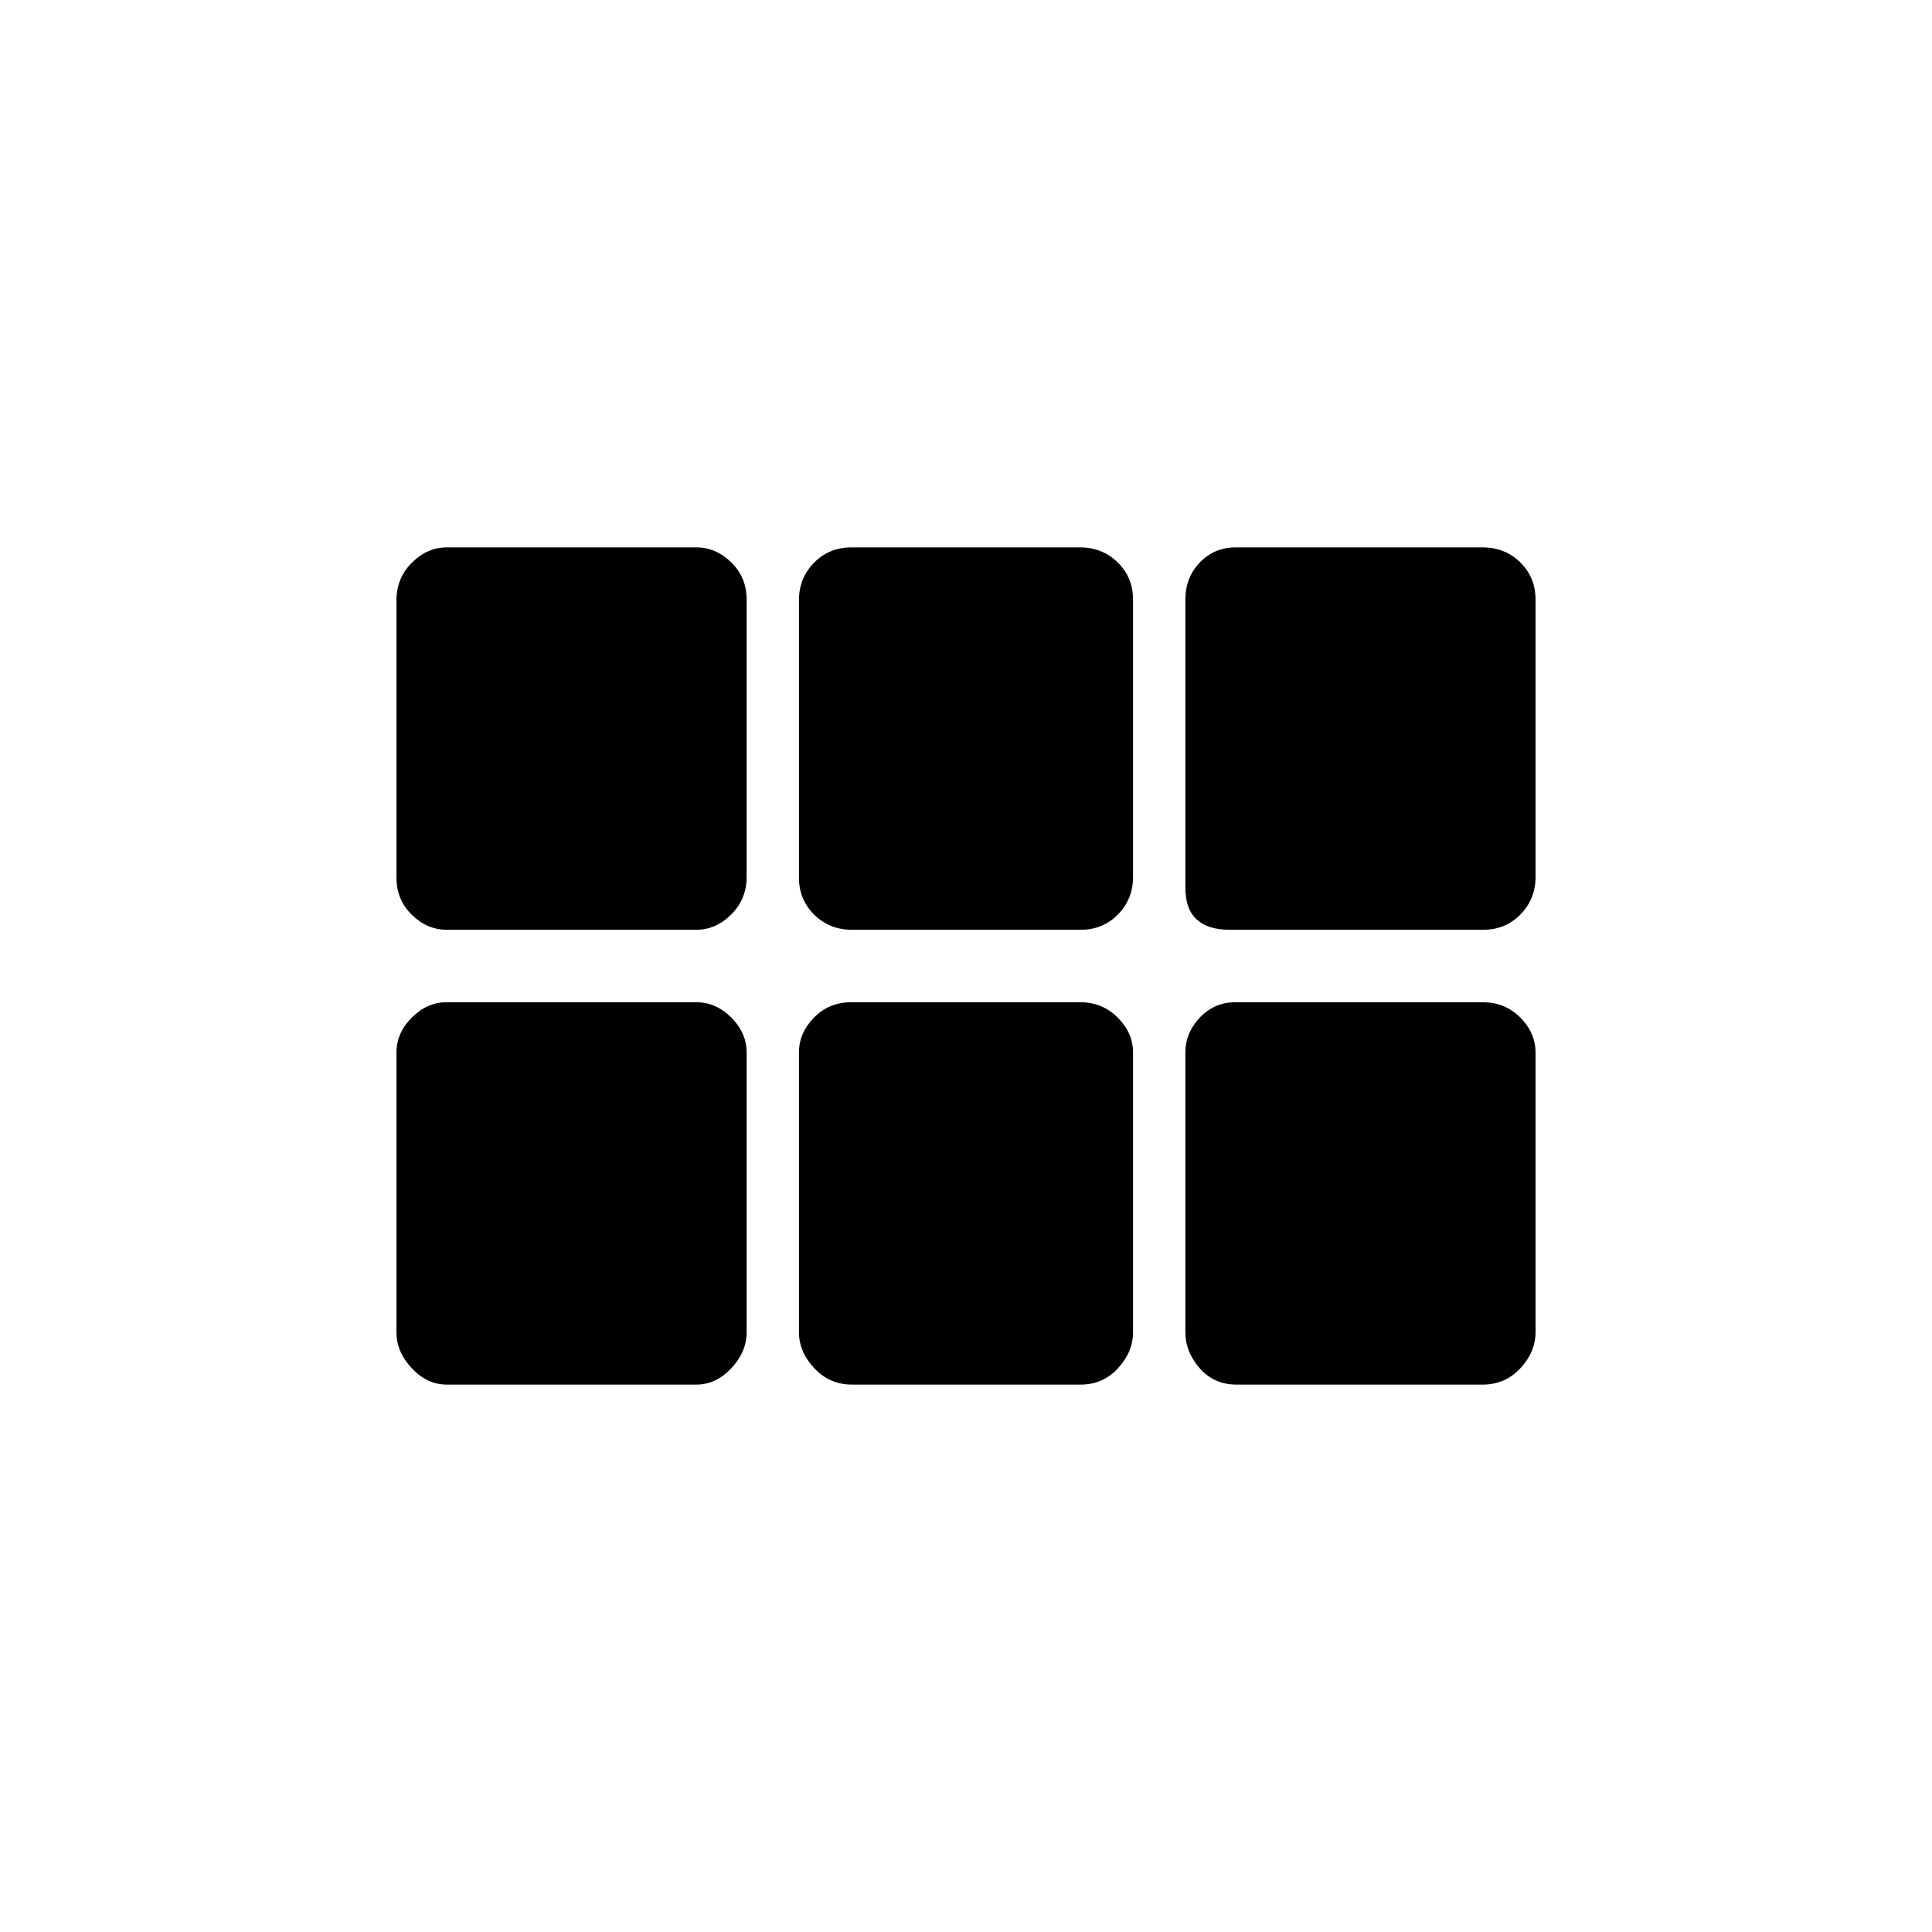 <svg xmlns="http://www.w3.org/2000/svg" height="20" viewBox="0 -960 960 960" width="20"><path d="M611-498q-10.75 0-16.375-5.125T589-519v-143q0-11.05 7.188-18.525Q603.375-688 614-688h122.699q11.178 0 18.74 7.459Q763-673.082 763-662.055v137.779q0 11.026-7.475 18.651T737-498H611Zm-187.7 0q-11.05 0-18.675-7.459T397-523.945v-137.779q0-11.026 7.475-18.651T423-688h113.7q11.05 0 18.675 7.459T563-662.055v137.779q0 11.026-7.475 18.651T537-498H423.3ZM222-498q-9.75 0-17.375-7.459T197-523.945v-137.779q0-11.026 7.625-18.651T222-688h124q9.75 0 17.375 7.459T371-662.055v137.779q0 11.026-7.625 18.651T346-498H222Zm0 226q-9.75 0-17.375-8.125T197-298v-139q0-9.75 7.625-17.375T222-462h124q9.75 0 17.375 7.625T371-437v139q0 9.75-7.625 17.875T346-272H222Zm201.3 0q-11.05 0-18.675-8.125T397-298v-139q0-9.75 7.475-17.375T423-462h113.7q11.05 0 18.675 7.625T563-437v139q0 9.75-7.475 17.875T537-272H423.3Zm191.089 0q-11.139 0-18.264-8.125T589-298v-139q0-9.75 7.188-17.375Q603.375-462 614-462h122.699q11.178 0 18.74 7.625Q763-446.75 763-437v139q0 9.75-7.536 17.875Q747.929-272 736.789-272h-122.4Z"/></svg>